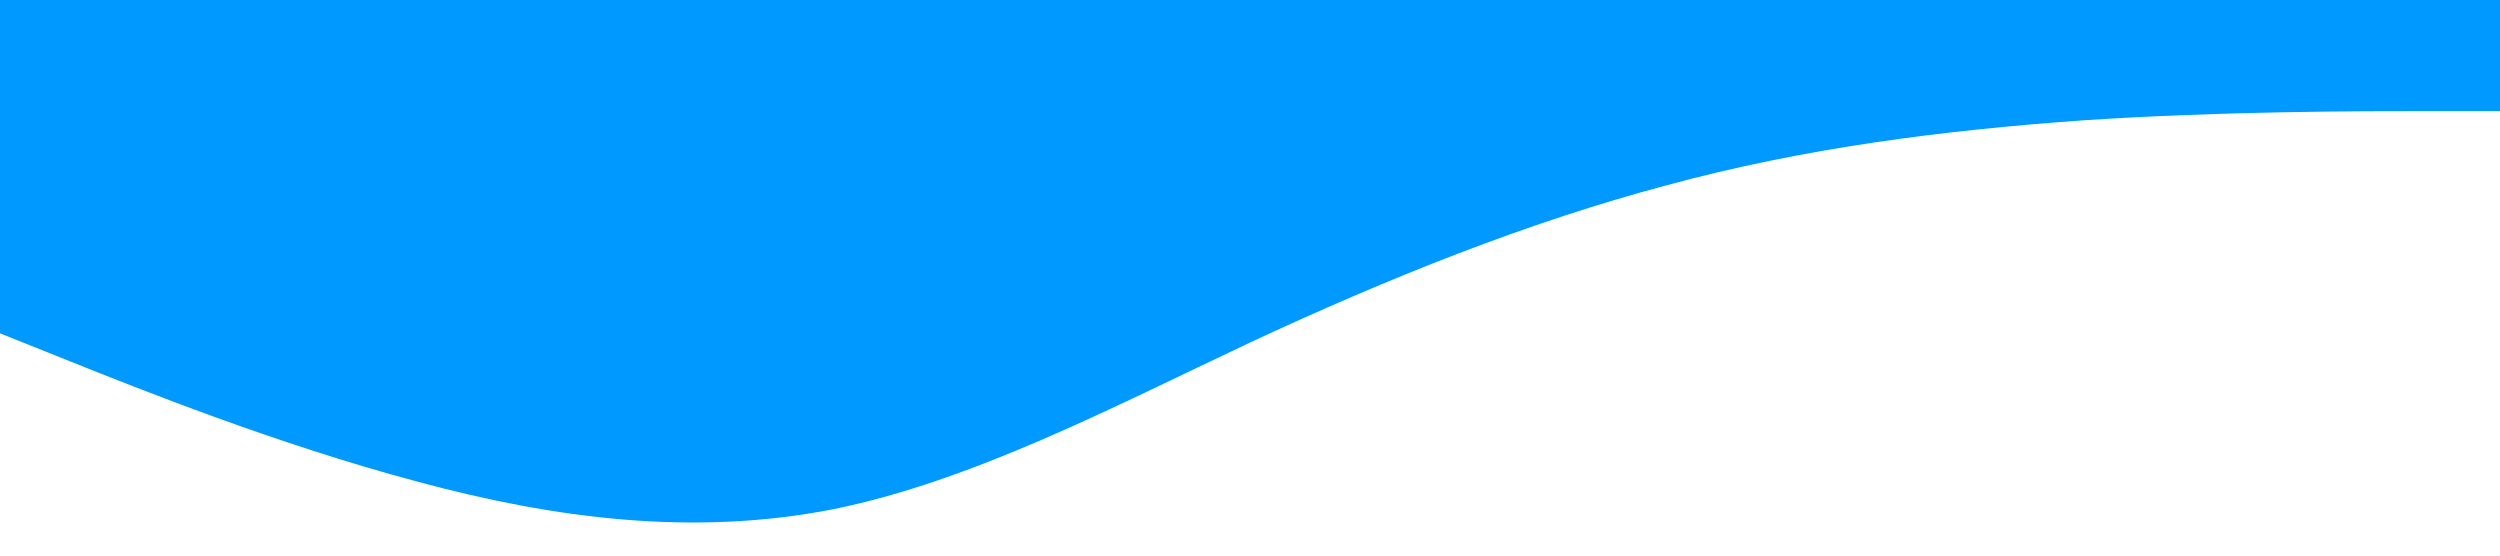 <?xml version="1.0" standalone="no"?><svg xmlns="http://www.w3.org/2000/svg" viewBox="0 0 1440 320"><path fill="#0099ff" fill-opacity="1" d="M0,192L40,208C80,224,160,256,240,277.3C320,299,400,309,480,293.3C560,277,640,235,720,197.3C800,160,880,128,960,106.7C1040,85,1120,75,1200,69.3C1280,64,1360,64,1400,64L1440,64L1440,0L1400,0C1360,0,1280,0,1200,0C1120,0,1040,0,960,0C880,0,800,0,720,0C640,0,560,0,480,0C400,0,320,0,240,0C160,0,80,0,40,0L0,0Z"></path></svg>